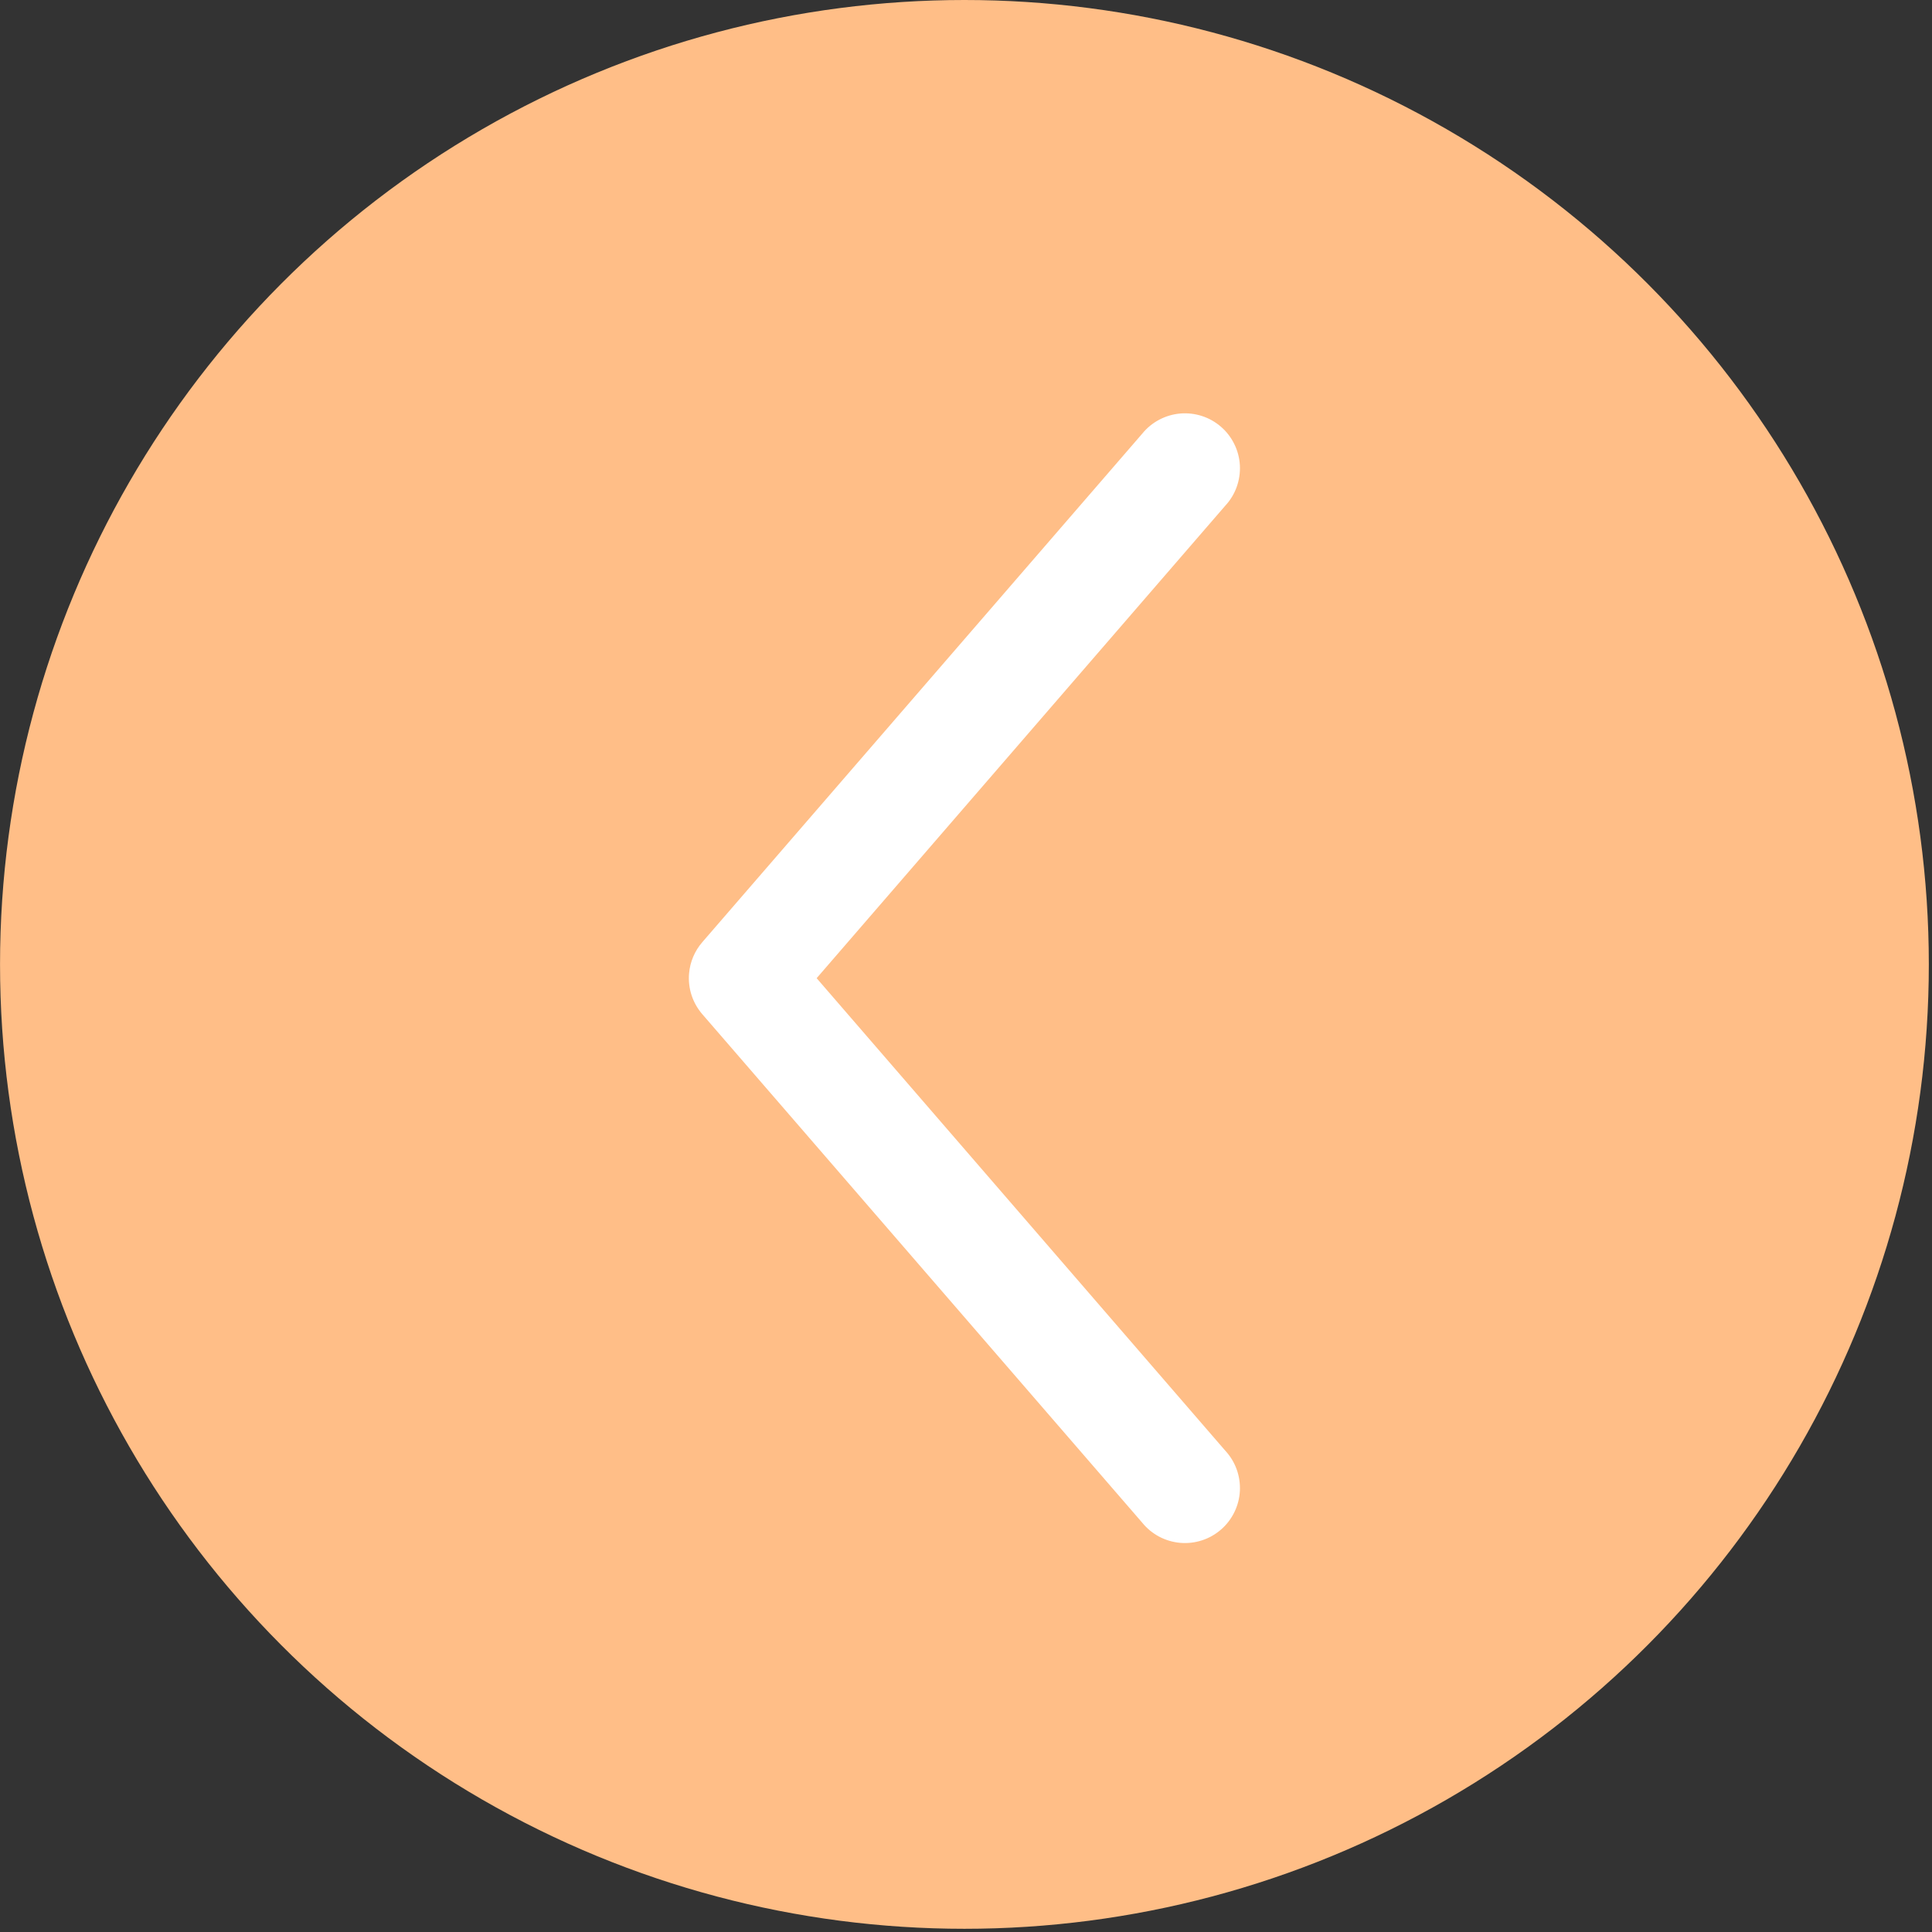 <svg width="59" height="59" viewBox="0 0 59 59" fill="none" xmlns="http://www.w3.org/2000/svg">
<rect x="0" y="0" width="59" height="59" fill="#333333" stroke="none"/>
<circle cx="29.451" cy="29.451" r="29.451" transform="matrix(-1 0 0 1 58.903 0)" fill="#FFBE87"/>
<path d="M21.043 29.728C21.073 29.374 21.216 29.038 21.449 28.77L34.883 13.242C35.025 13.067 35.201 12.923 35.4 12.818C35.599 12.712 35.818 12.648 36.042 12.628C36.267 12.609 36.493 12.635 36.707 12.705C36.921 12.774 37.119 12.887 37.289 13.035C37.459 13.182 37.597 13.363 37.696 13.566C37.795 13.768 37.852 13.988 37.864 14.213C37.875 14.438 37.842 14.663 37.765 14.875C37.688 15.087 37.569 15.281 37.415 15.446L24.939 29.872L37.415 44.298C37.569 44.463 37.688 44.657 37.765 44.869C37.842 45.081 37.875 45.306 37.864 45.531C37.852 45.756 37.795 45.976 37.696 46.178C37.597 46.381 37.459 46.562 37.289 46.709C37.119 46.857 36.921 46.97 36.707 47.039C36.493 47.109 36.267 47.135 36.042 47.116C35.818 47.096 35.599 47.032 35.4 46.927C35.201 46.821 35.025 46.677 34.883 46.502L21.449 30.974C21.302 30.804 21.189 30.606 21.119 30.392C21.05 30.178 21.023 29.952 21.043 29.728Z" fill="white"/>
</svg>

